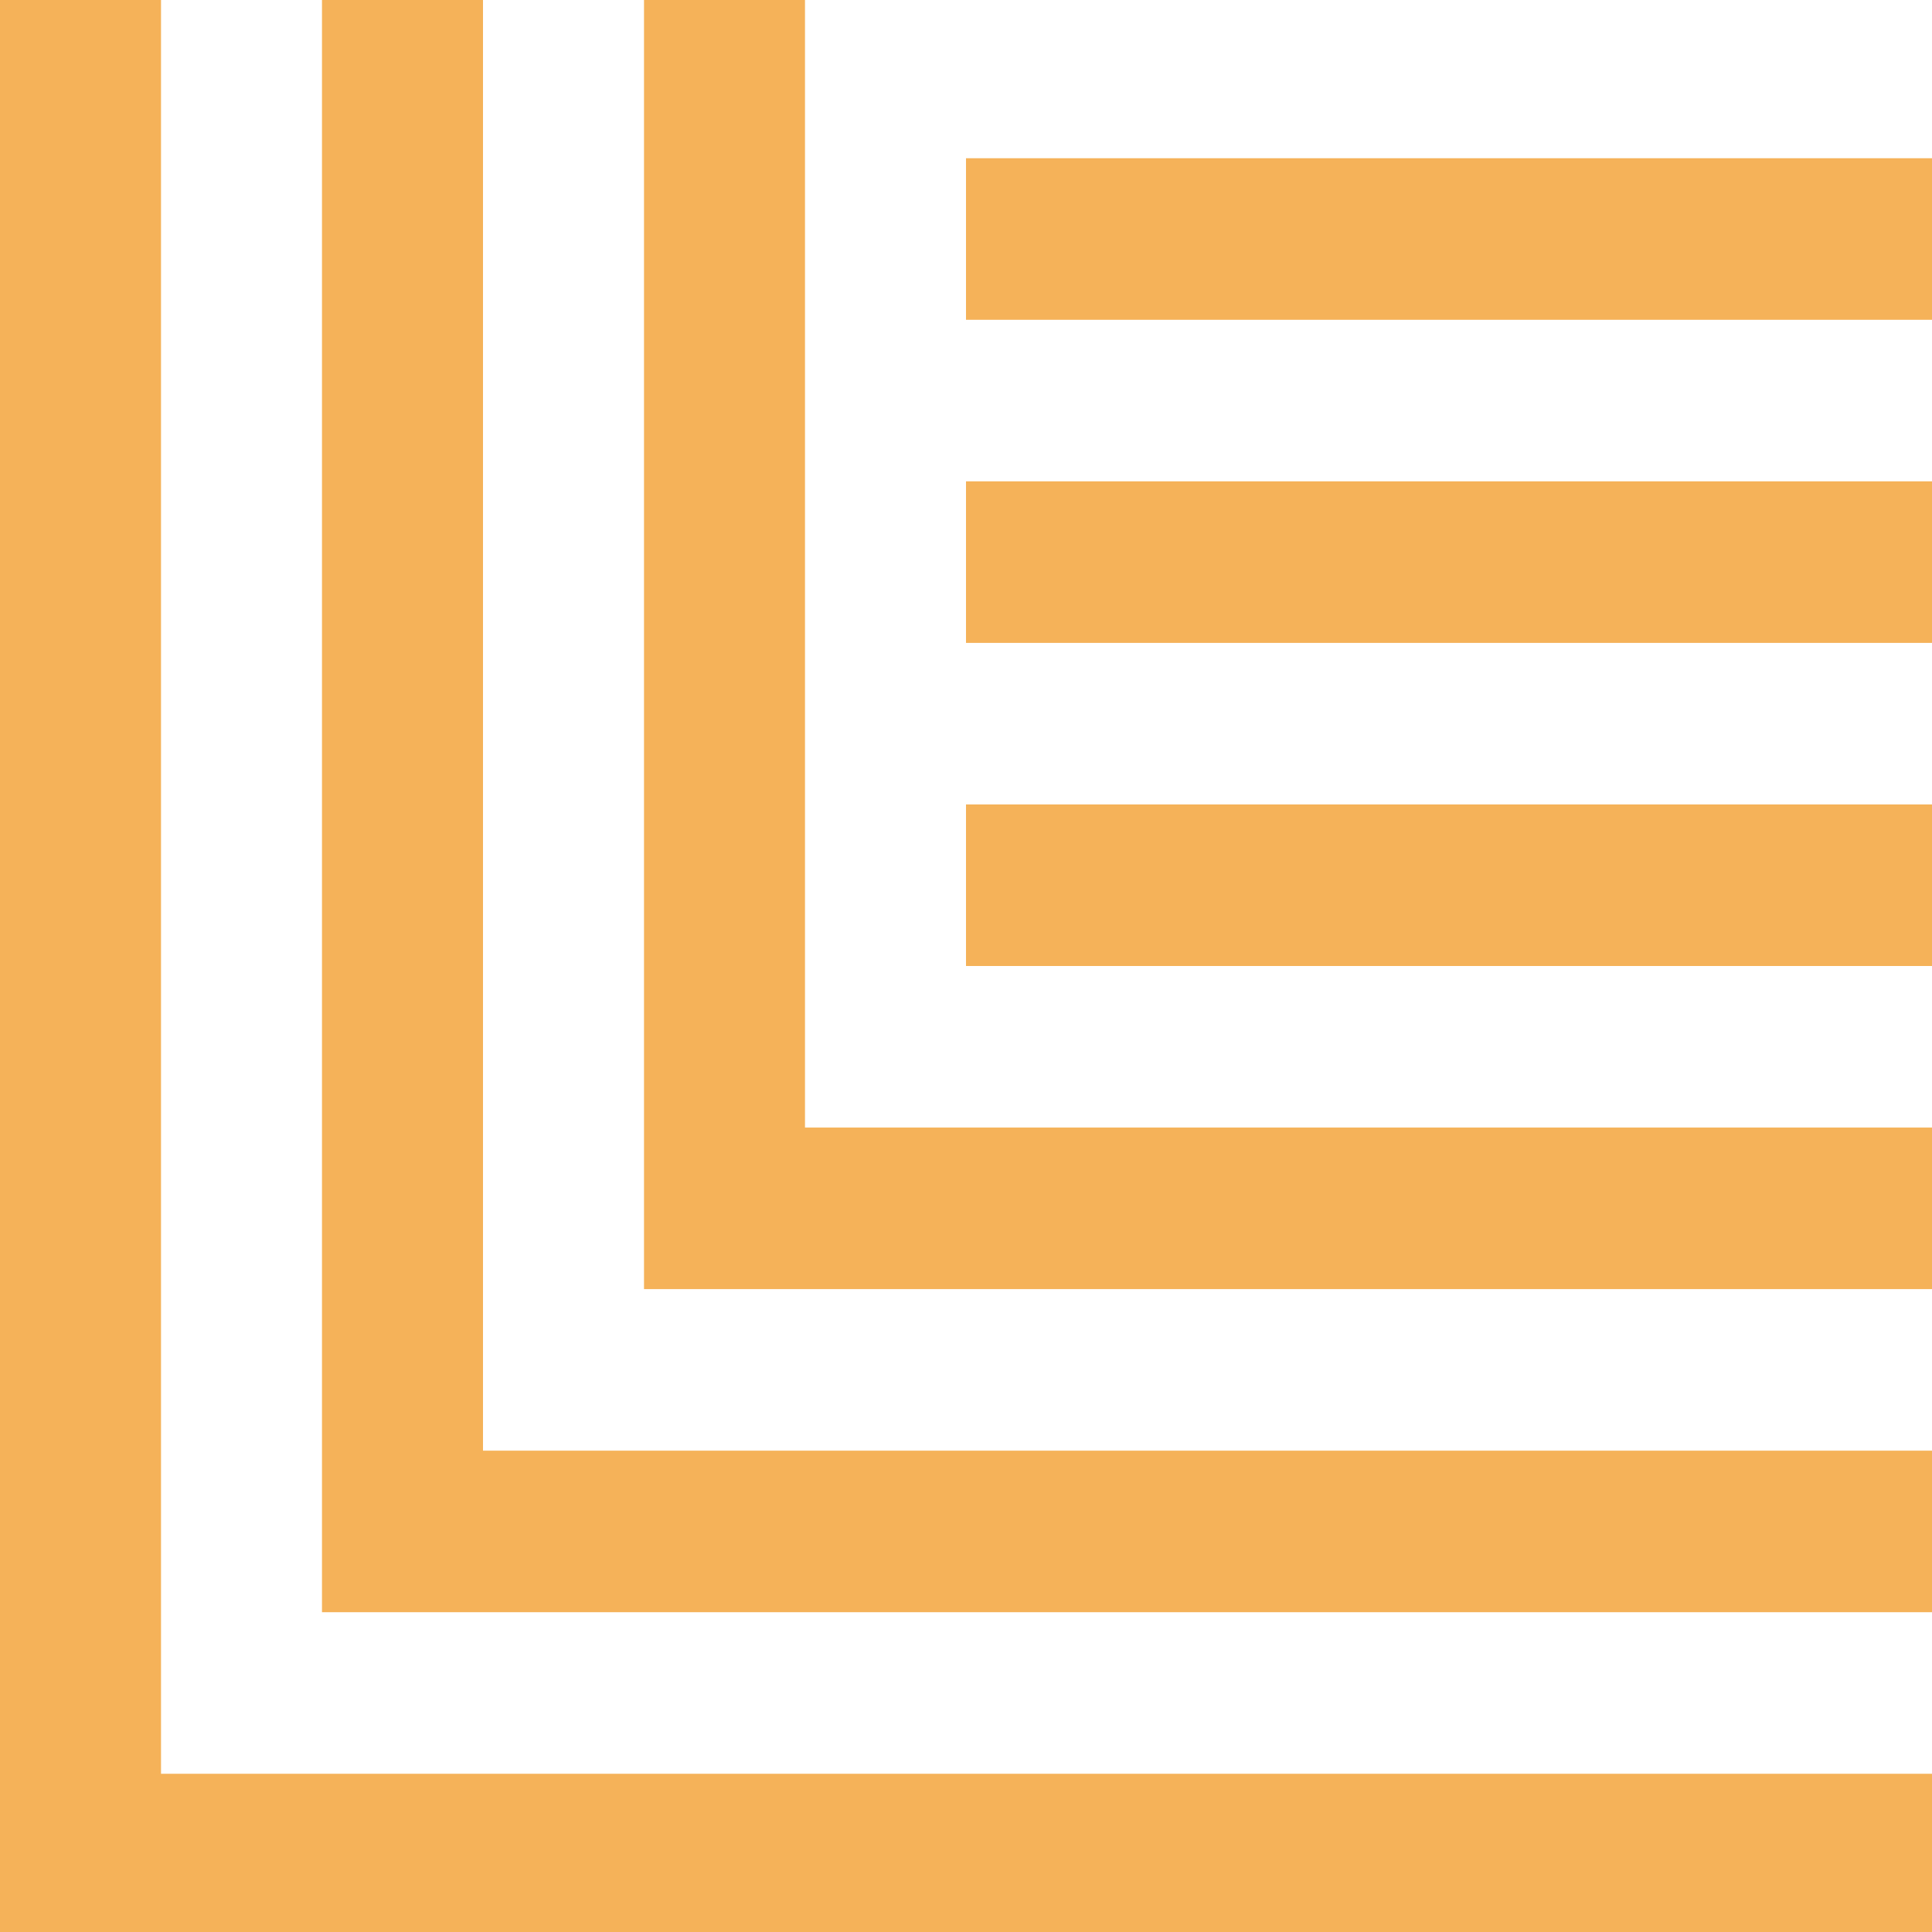 <?xml version="1.0" encoding="utf-8"?>
<!-- Generator: Adobe Illustrator 26.5.0, SVG Export Plug-In . SVG Version: 6.00 Build 0)  -->
<svg version="1.1" id="Capa_1" xmlns="http://www.w3.org/2000/svg" xmlns:xlink="http://www.w3.org/1999/xlink" x="0px" y="0px"
	 viewBox="0 0 500 500" style="enable-background:new 0 0 500 500;" xml:space="preserve">
<style type="text/css">
	.st0{fill:#F5B259;}
</style>
<g>
	<polygon class="st0" points="500,500.86 0,500.86 0,-0.86 41.67,-0.86 41.67,459.05 500,459.05 	"/>
	<polygon class="st0" points="500,375.43 500,417.24 83.33,417.24 83.33,-0.86 125,-0.86 125,375.43 	"/>
	<polygon class="st0" points="500,291.81 500,333.62 166.67,333.62 166.67,-0.86 208.33,-0.86 208.33,291.81 	"/>
	<rect x="250" y="208.19" class="st0" width="250" height="41.81"/>
	<rect x="250" y="124.57" class="st0" width="250" height="41.81"/>
	<rect x="250" y="40.95" class="st0" width="250" height="41.81"/>
</g>
</svg>
